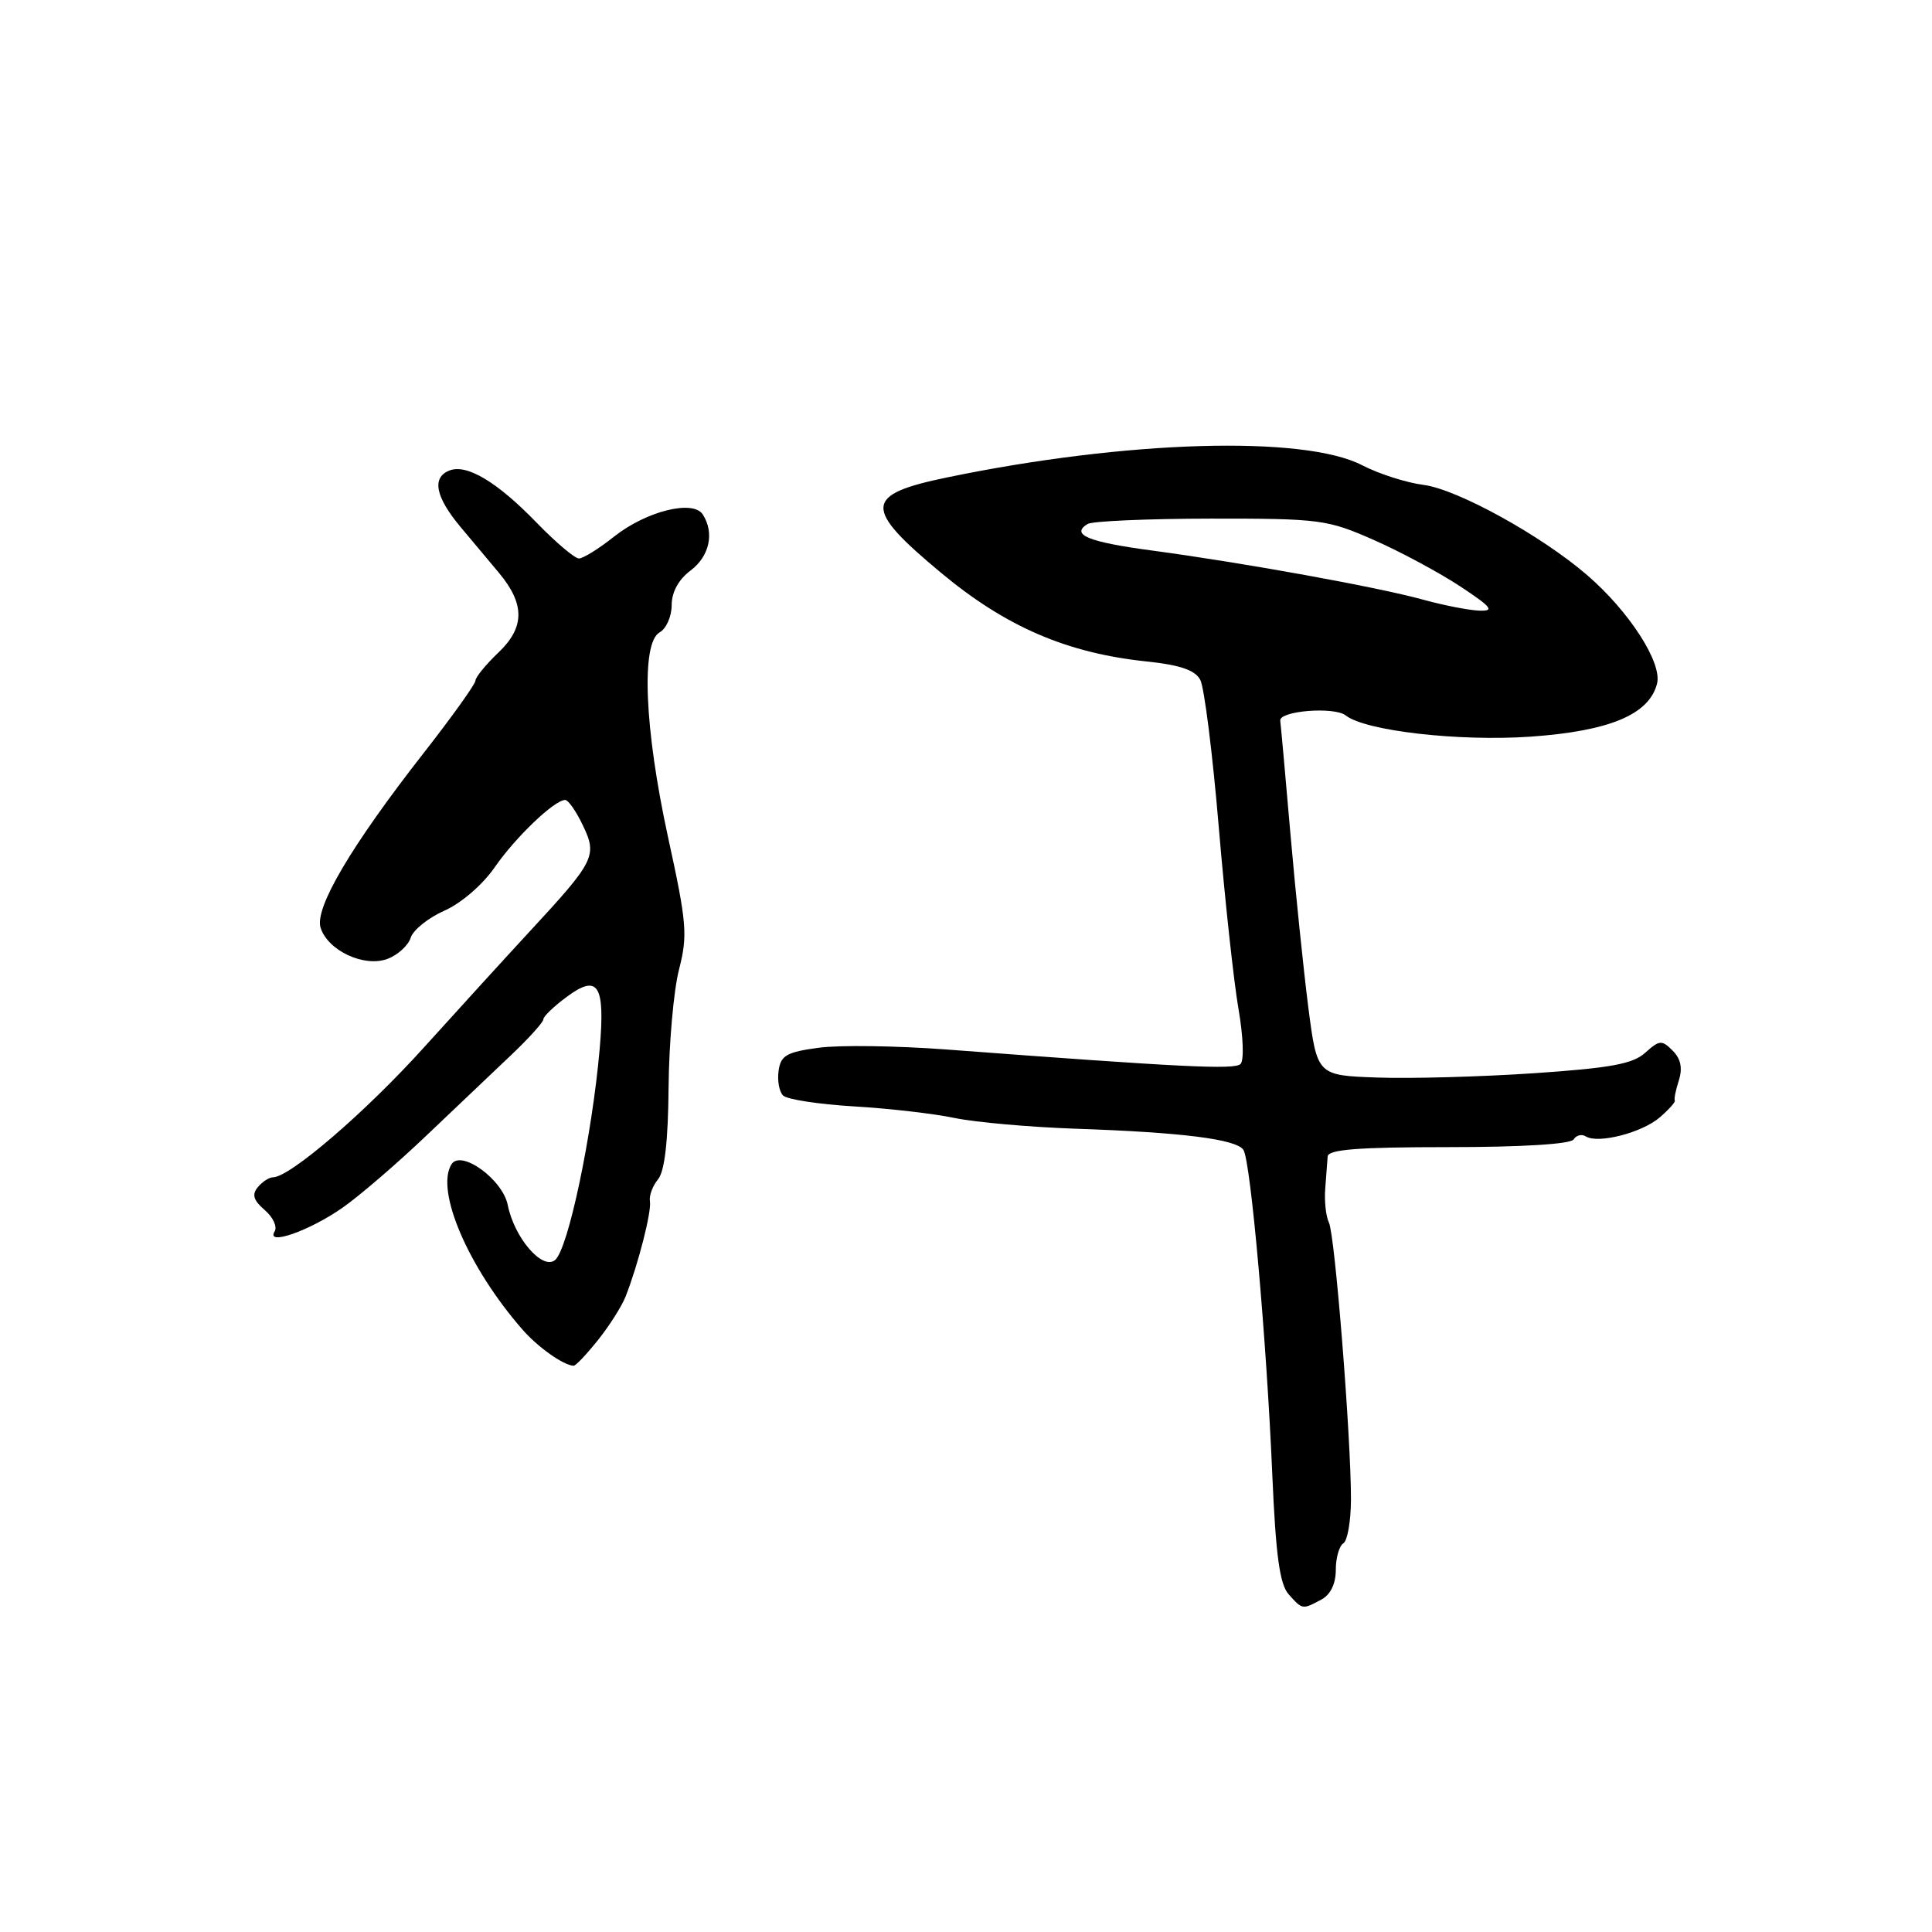 <?xml version="1.0" encoding="UTF-8" standalone="no"?>
<!DOCTYPE svg PUBLIC "-//W3C//DTD SVG 1.1//EN" "http://www.w3.org/Graphics/SVG/1.1/DTD/svg11.dtd" >
<svg xmlns="http://www.w3.org/2000/svg" xmlns:xlink="http://www.w3.org/1999/xlink" version="1.1" viewBox="0 0 256 256">
 <g >
 <path fill="currentColor"
d=" M 175.07 211.96 C 176.30 211.31 177.00 209.87 177.00 208.02 C 177.00 206.43 177.45 204.84 178.00 204.50 C 178.55 204.16 179.00 201.55 179.01 198.69 C 179.02 190.44 176.89 163.65 176.09 162.00 C 175.69 161.18 175.47 159.15 175.60 157.50 C 175.73 155.85 175.87 153.94 175.92 153.25 C 175.98 152.31 179.90 152.00 191.94 152.00 C 201.66 152.00 208.13 151.60 208.51 150.98 C 208.86 150.42 209.59 150.24 210.13 150.58 C 211.77 151.59 217.58 150.09 219.94 148.05 C 221.14 147.01 222.04 146.00 221.92 145.83 C 221.80 145.65 222.04 144.44 222.46 143.14 C 222.97 141.52 222.71 140.28 221.63 139.21 C 220.21 137.78 219.88 137.80 218.01 139.49 C 216.36 140.98 213.42 141.52 203.23 142.21 C 196.23 142.68 186.91 142.94 182.51 142.78 C 174.53 142.50 174.53 142.50 173.36 133.50 C 172.73 128.55 171.66 118.20 170.99 110.50 C 170.32 102.80 169.72 96.05 169.64 95.50 C 169.46 94.19 176.80 93.60 178.32 94.80 C 180.91 96.85 193.32 98.27 202.82 97.61 C 213.30 96.87 218.54 94.67 219.57 90.57 C 220.26 87.81 215.88 81.01 210.31 76.21 C 204.23 70.96 193.09 64.82 188.62 64.25 C 186.35 63.96 182.70 62.79 180.50 61.65 C 172.79 57.65 149.24 58.34 125.50 63.26 C 114.43 65.55 114.33 67.28 124.73 75.93 C 133.31 83.07 141.40 86.55 151.96 87.65 C 156.37 88.11 158.36 88.80 159.04 90.08 C 159.57 91.06 160.67 99.82 161.49 109.56 C 162.31 119.29 163.49 130.16 164.11 133.71 C 164.74 137.35 164.86 140.53 164.37 140.99 C 163.56 141.76 156.71 141.42 125.50 139.07 C 118.90 138.57 111.25 138.46 108.50 138.83 C 104.24 139.40 103.45 139.85 103.17 141.87 C 102.98 143.17 103.25 144.65 103.76 145.16 C 104.28 145.68 108.48 146.32 113.10 146.60 C 117.72 146.87 123.75 147.56 126.50 148.14 C 129.25 148.71 136.45 149.35 142.50 149.56 C 156.64 150.04 163.84 150.95 164.76 152.37 C 165.72 153.83 167.83 177.59 168.59 195.50 C 169.05 206.12 169.57 209.92 170.75 211.25 C 172.58 213.30 172.57 213.30 175.07 211.96 Z  M 79.24 177.56 C 80.75 175.67 82.39 173.08 82.89 171.81 C 84.57 167.54 86.36 160.51 86.12 159.18 C 85.99 158.45 86.47 157.14 87.19 156.27 C 88.07 155.21 88.53 151.25 88.59 144.10 C 88.64 138.27 89.26 131.24 89.97 128.48 C 91.14 123.92 91.01 122.33 88.53 110.98 C 85.39 96.56 84.91 85.19 87.41 83.79 C 88.28 83.30 89.00 81.68 89.00 80.19 C 89.00 78.46 89.91 76.79 91.50 75.60 C 94.01 73.71 94.69 70.63 93.13 68.18 C 91.86 66.17 85.63 67.72 81.36 71.11 C 79.36 72.70 77.27 74.00 76.71 74.00 C 76.16 74.00 73.63 71.86 71.10 69.25 C 65.89 63.87 61.86 61.45 59.57 62.34 C 57.17 63.26 57.69 65.86 61.06 69.87 C 62.74 71.87 65.01 74.58 66.11 75.90 C 69.56 80.03 69.55 83.12 66.07 86.44 C 64.38 88.05 63.00 89.74 63.00 90.19 C 63.00 90.63 59.92 94.94 56.16 99.75 C 46.55 112.04 41.65 120.33 42.48 122.93 C 43.45 125.98 48.28 128.22 51.36 127.05 C 52.72 126.54 54.10 125.27 54.42 124.25 C 54.75 123.22 56.76 121.61 58.88 120.67 C 61.09 119.70 63.96 117.23 65.55 114.92 C 68.33 110.91 73.47 106.00 74.89 106.00 C 75.30 106.00 76.36 107.52 77.24 109.38 C 79.17 113.41 78.83 114.09 70.08 123.54 C 67.01 126.86 60.73 133.75 56.12 138.85 C 48.41 147.39 38.39 156.00 36.17 156.00 C 35.66 156.00 34.76 156.59 34.16 157.31 C 33.35 158.29 33.58 159.05 35.08 160.34 C 36.18 161.28 36.77 162.56 36.39 163.17 C 35.18 165.14 41.00 163.10 45.40 160.02 C 47.66 158.44 52.65 154.14 56.50 150.47 C 60.35 146.81 65.41 141.99 67.75 139.78 C 70.09 137.56 72.00 135.44 72.00 135.06 C 72.00 134.68 73.40 133.34 75.12 132.07 C 79.27 129.00 80.20 130.50 79.46 139.00 C 78.45 150.51 75.28 165.52 73.55 166.96 C 71.87 168.35 68.15 164.02 67.28 159.67 C 66.60 156.27 61.07 152.27 59.82 154.28 C 57.67 157.75 62.03 167.92 69.20 176.14 C 71.25 178.50 74.62 180.89 76.00 180.97 C 76.28 180.99 77.73 179.45 79.24 177.56 Z  M 188.50 79.44 C 182.51 77.79 164.87 74.59 152.74 72.96 C 144.18 71.82 141.82 70.85 144.11 69.43 C 144.73 69.05 152.08 68.73 160.43 68.72 C 174.95 68.71 175.89 68.84 182.06 71.56 C 185.60 73.12 190.74 75.89 193.49 77.70 C 197.69 80.48 198.08 80.99 195.99 80.91 C 194.62 80.86 191.25 80.20 188.50 79.44 Z "/>
</g>
</svg>